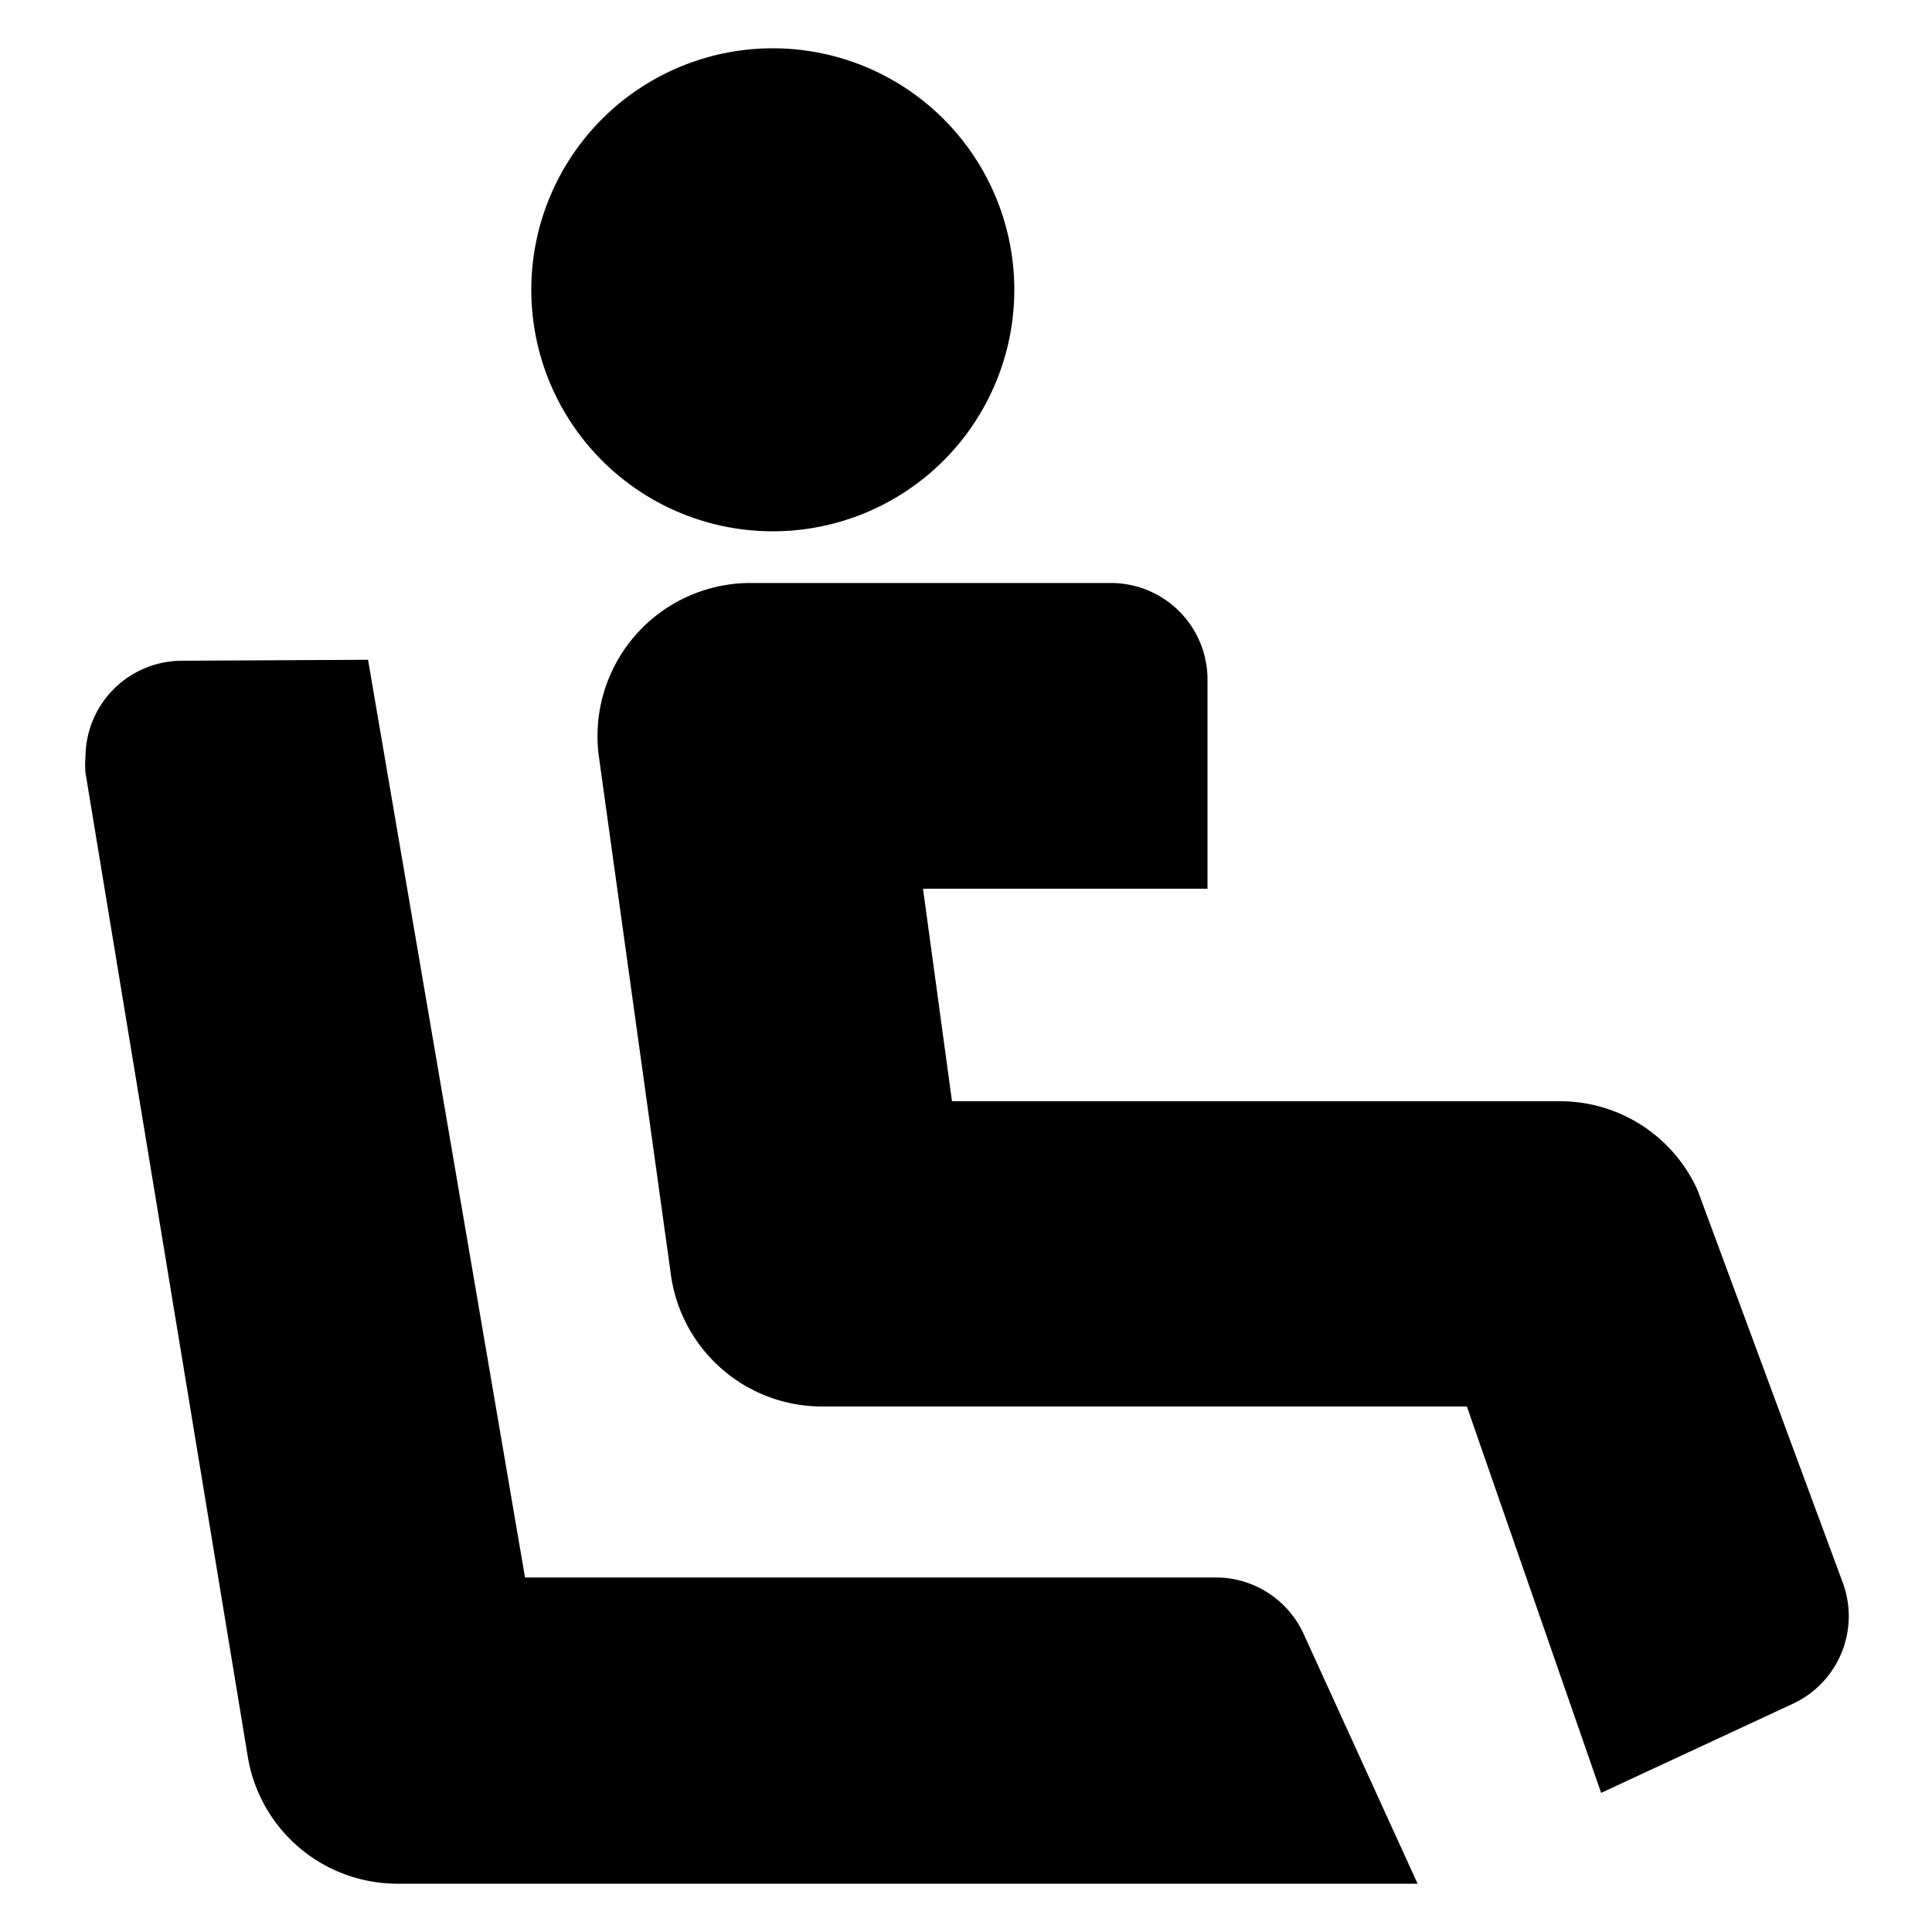 <svg data-name="图层 1" xmlns="http://www.w3.org/2000/svg" viewBox="0 0 40 40"><path d="M16 1a5 5 0 1 1-5 5 5 5 0 0 1 5-5zm7 11.07a2 2 0 0 1 2 2v4.33h-5.89l.6 4.4H32.3a3.12 3.12 0 0 1 2.85 1.85l3 8.11a2 2 0 0 1-1 2.5l-4 1.86-2.78-8H17a3.16 3.16 0 0 1-3.11-2.73L12.4 15.67a3.17 3.17 0 0 1 3.11-3.6zM7.62 13.66l3.25 19h14.34A2 2 0 0 1 27 33.85L29.35 39H8.22a3.14 3.14 0 0 1-3.09-2.63L1.77 16a1.73 1.73 0 0 1 0-.32 2 2 0 0 1 2-2z" fill-rule="evenodd"/></svg>